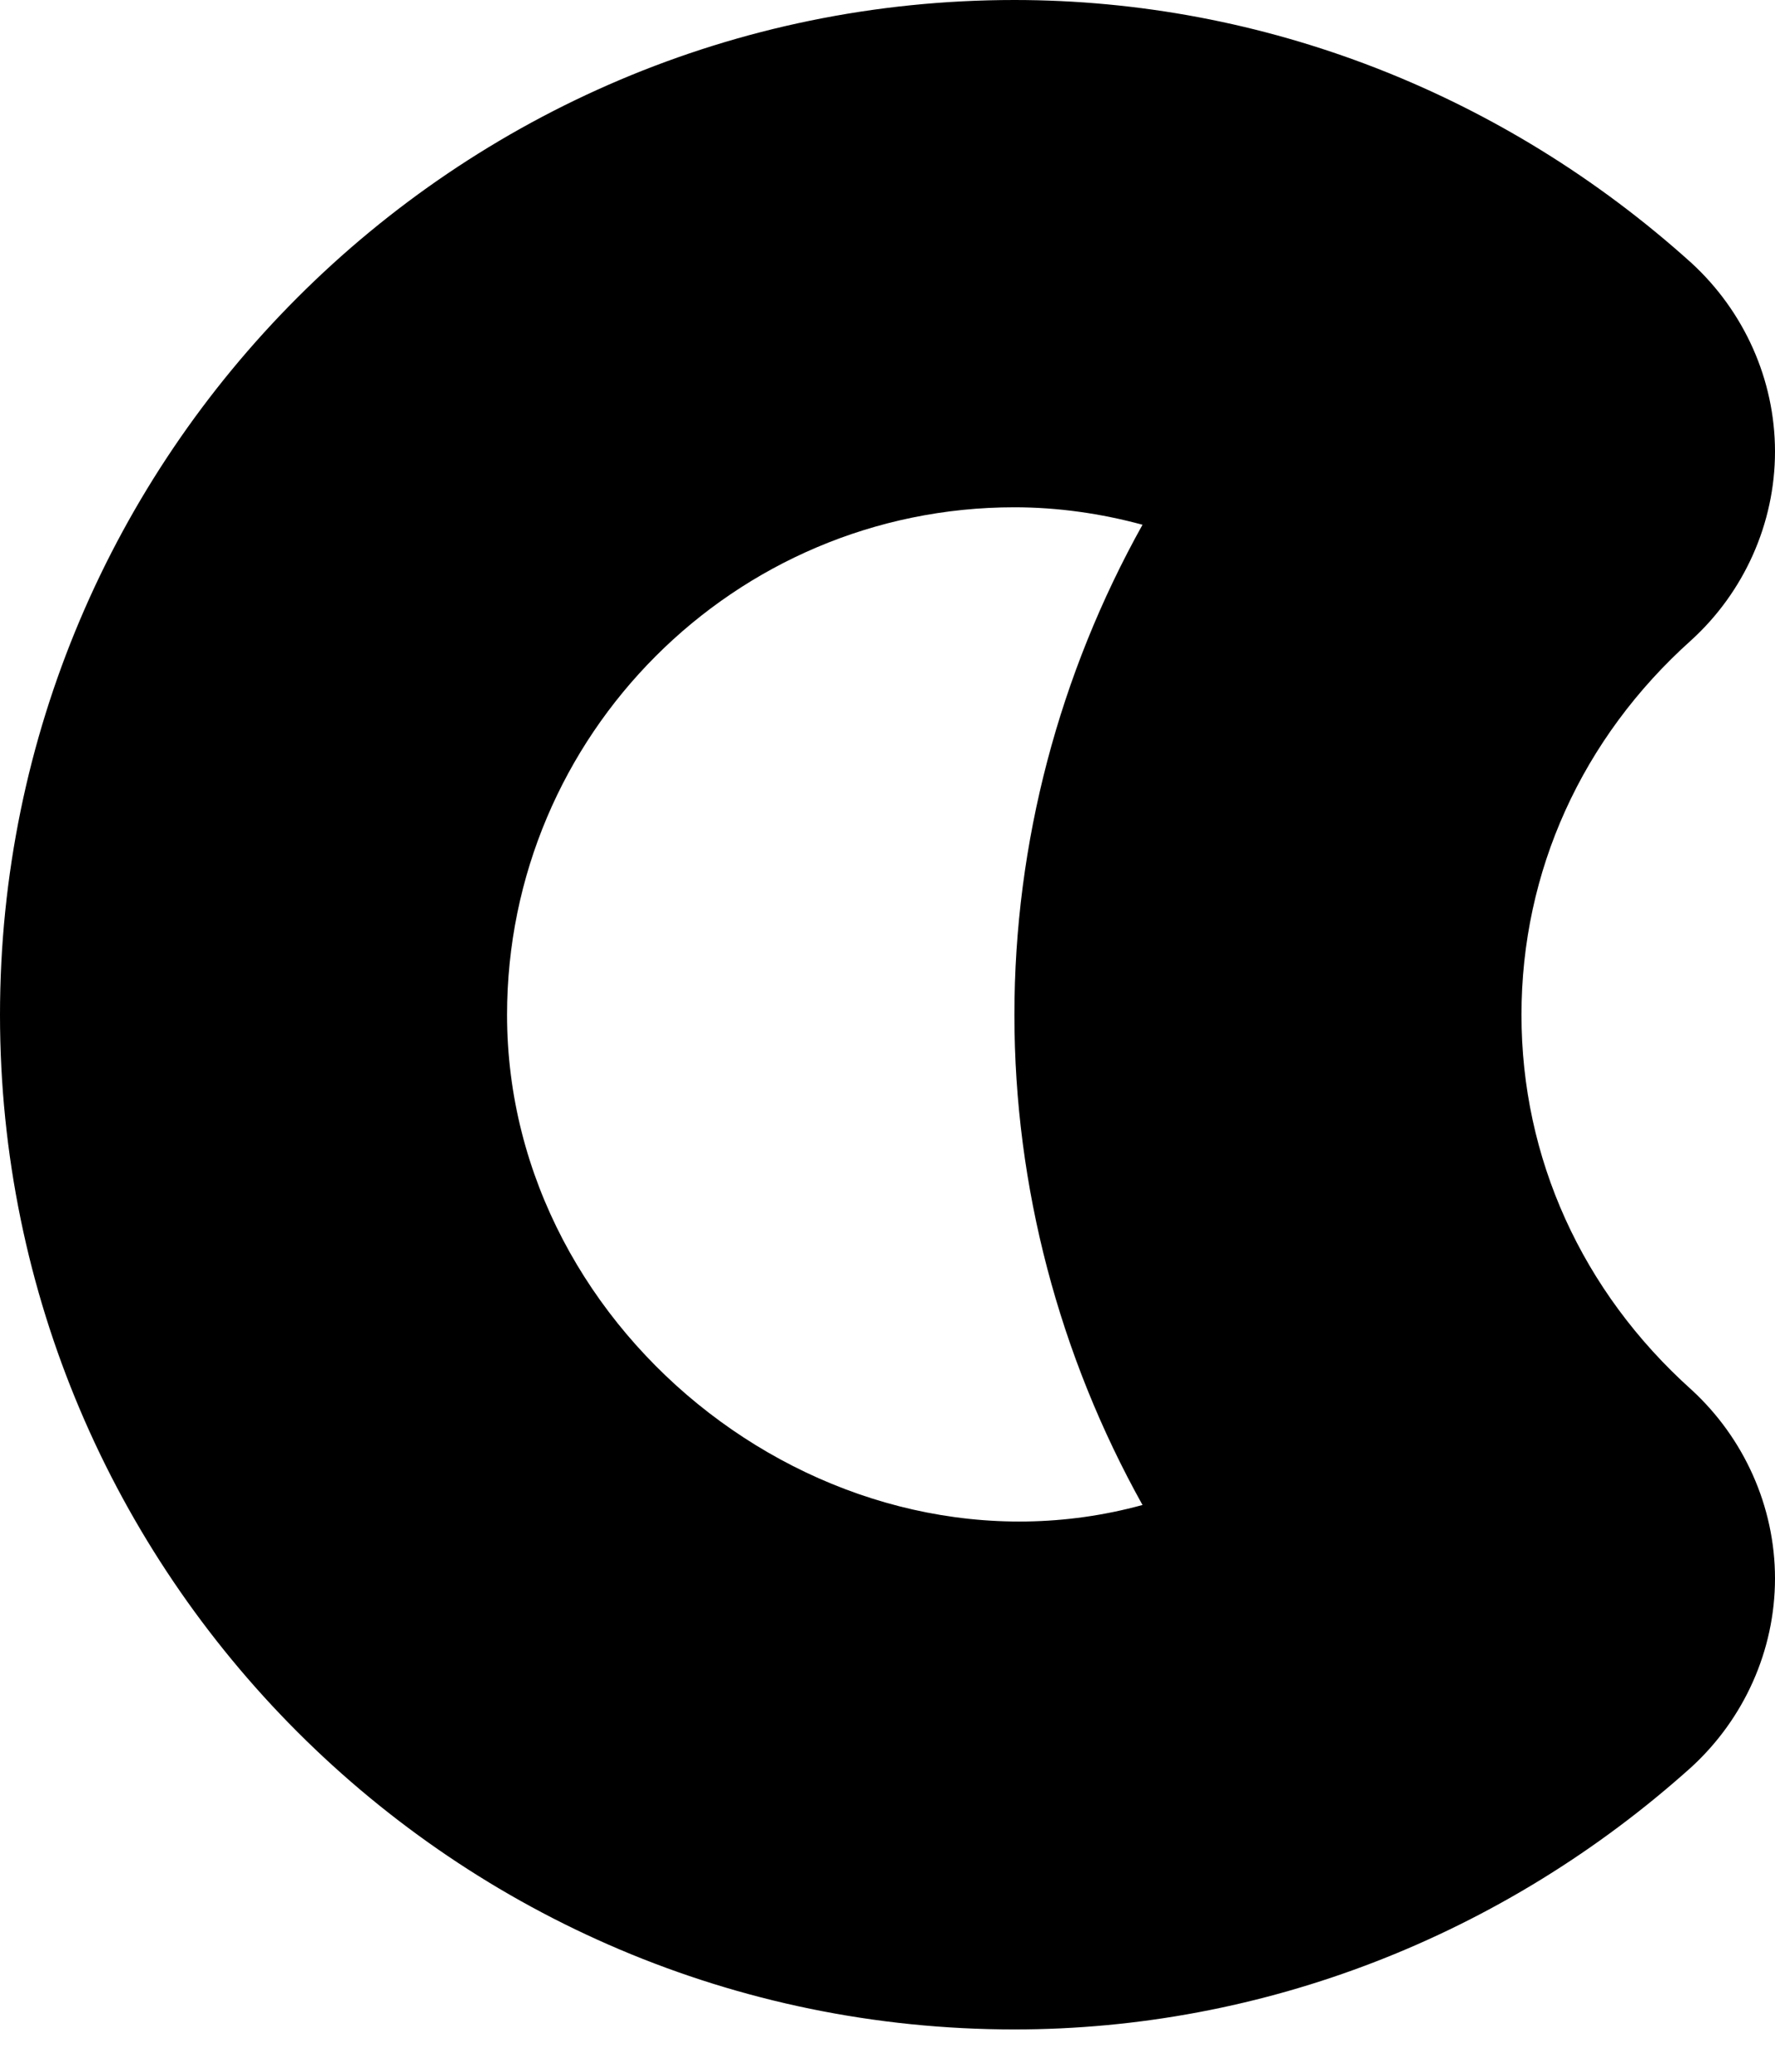 <svg width="6" height="7" viewBox="0 0 6 7" fill="none" xmlns="http://www.w3.org/2000/svg">
<path d="M5.143 3.429C5.143 2.945 5.347 2.494 5.717 2.163C5.895 2.001 6 1.769 6 1.526C6 1.282 5.895 1.051 5.717 0.888C5.081 0.315 4.269 0 3.429 0C1.538 0 0 1.538 0 3.429C0 5.319 1.538 6.857 3.429 6.857C4.269 6.857 5.081 6.542 5.717 5.971C5.895 5.808 6 5.577 6 5.333C6 5.09 5.895 4.858 5.717 4.695C5.347 4.363 5.143 3.912 5.143 3.429ZM3.862 5.085C2.818 5.371 1.714 4.521 1.714 3.429C1.714 2.484 2.482 1.714 3.429 1.714C3.576 1.714 3.722 1.735 3.862 1.773C3.581 2.277 3.429 2.846 3.429 3.429C3.429 4.011 3.581 4.581 3.862 5.085Z" fill="black"/>
</svg>
